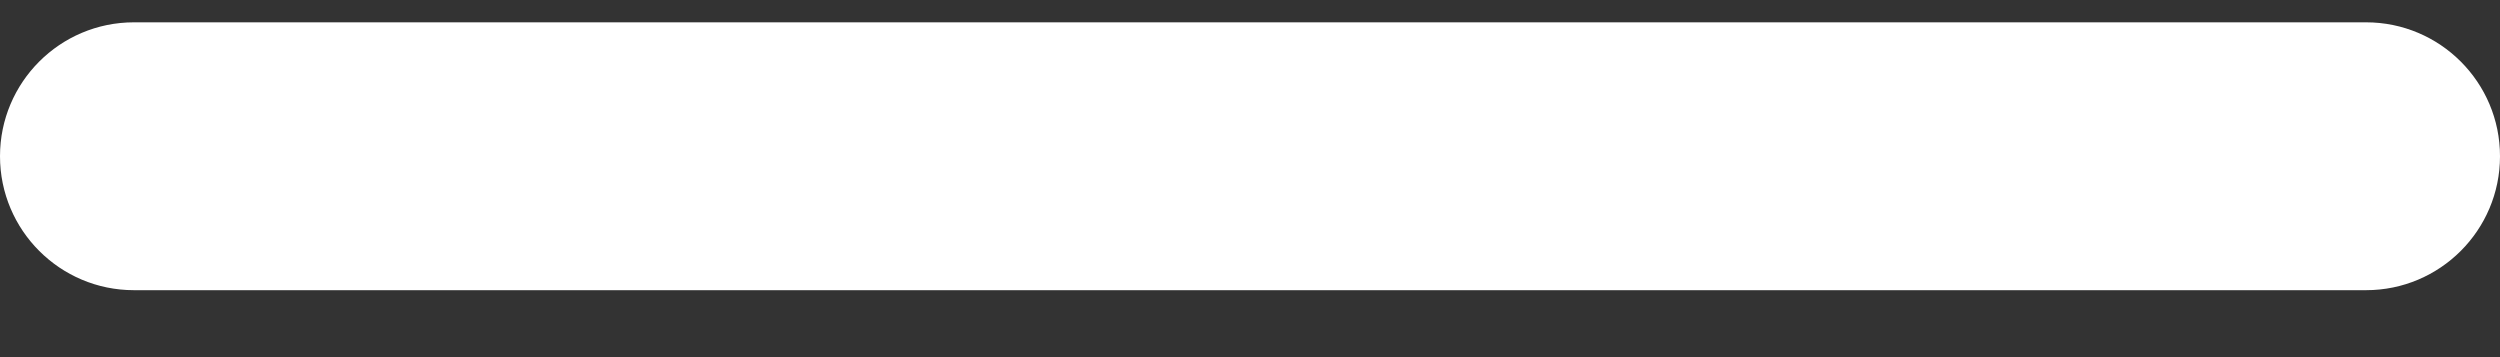 <svg width="14" height="2" viewBox="0 0 14 2" fill="none" xmlns="http://www.w3.org/2000/svg">
<rect x="0" y="0" width="14" height="2" fill="#333333" stroke="none"/>
<path d="M0 0.875C0 0.461 0.336 0.125 0.75 0.125H13.25C13.664 0.125 14 0.461 14 0.875C14 1.289 13.664 1.625 13.25 1.625H0.75C0.336 1.625 0 1.289 0 0.875Z" fill="white"/>
</svg>
